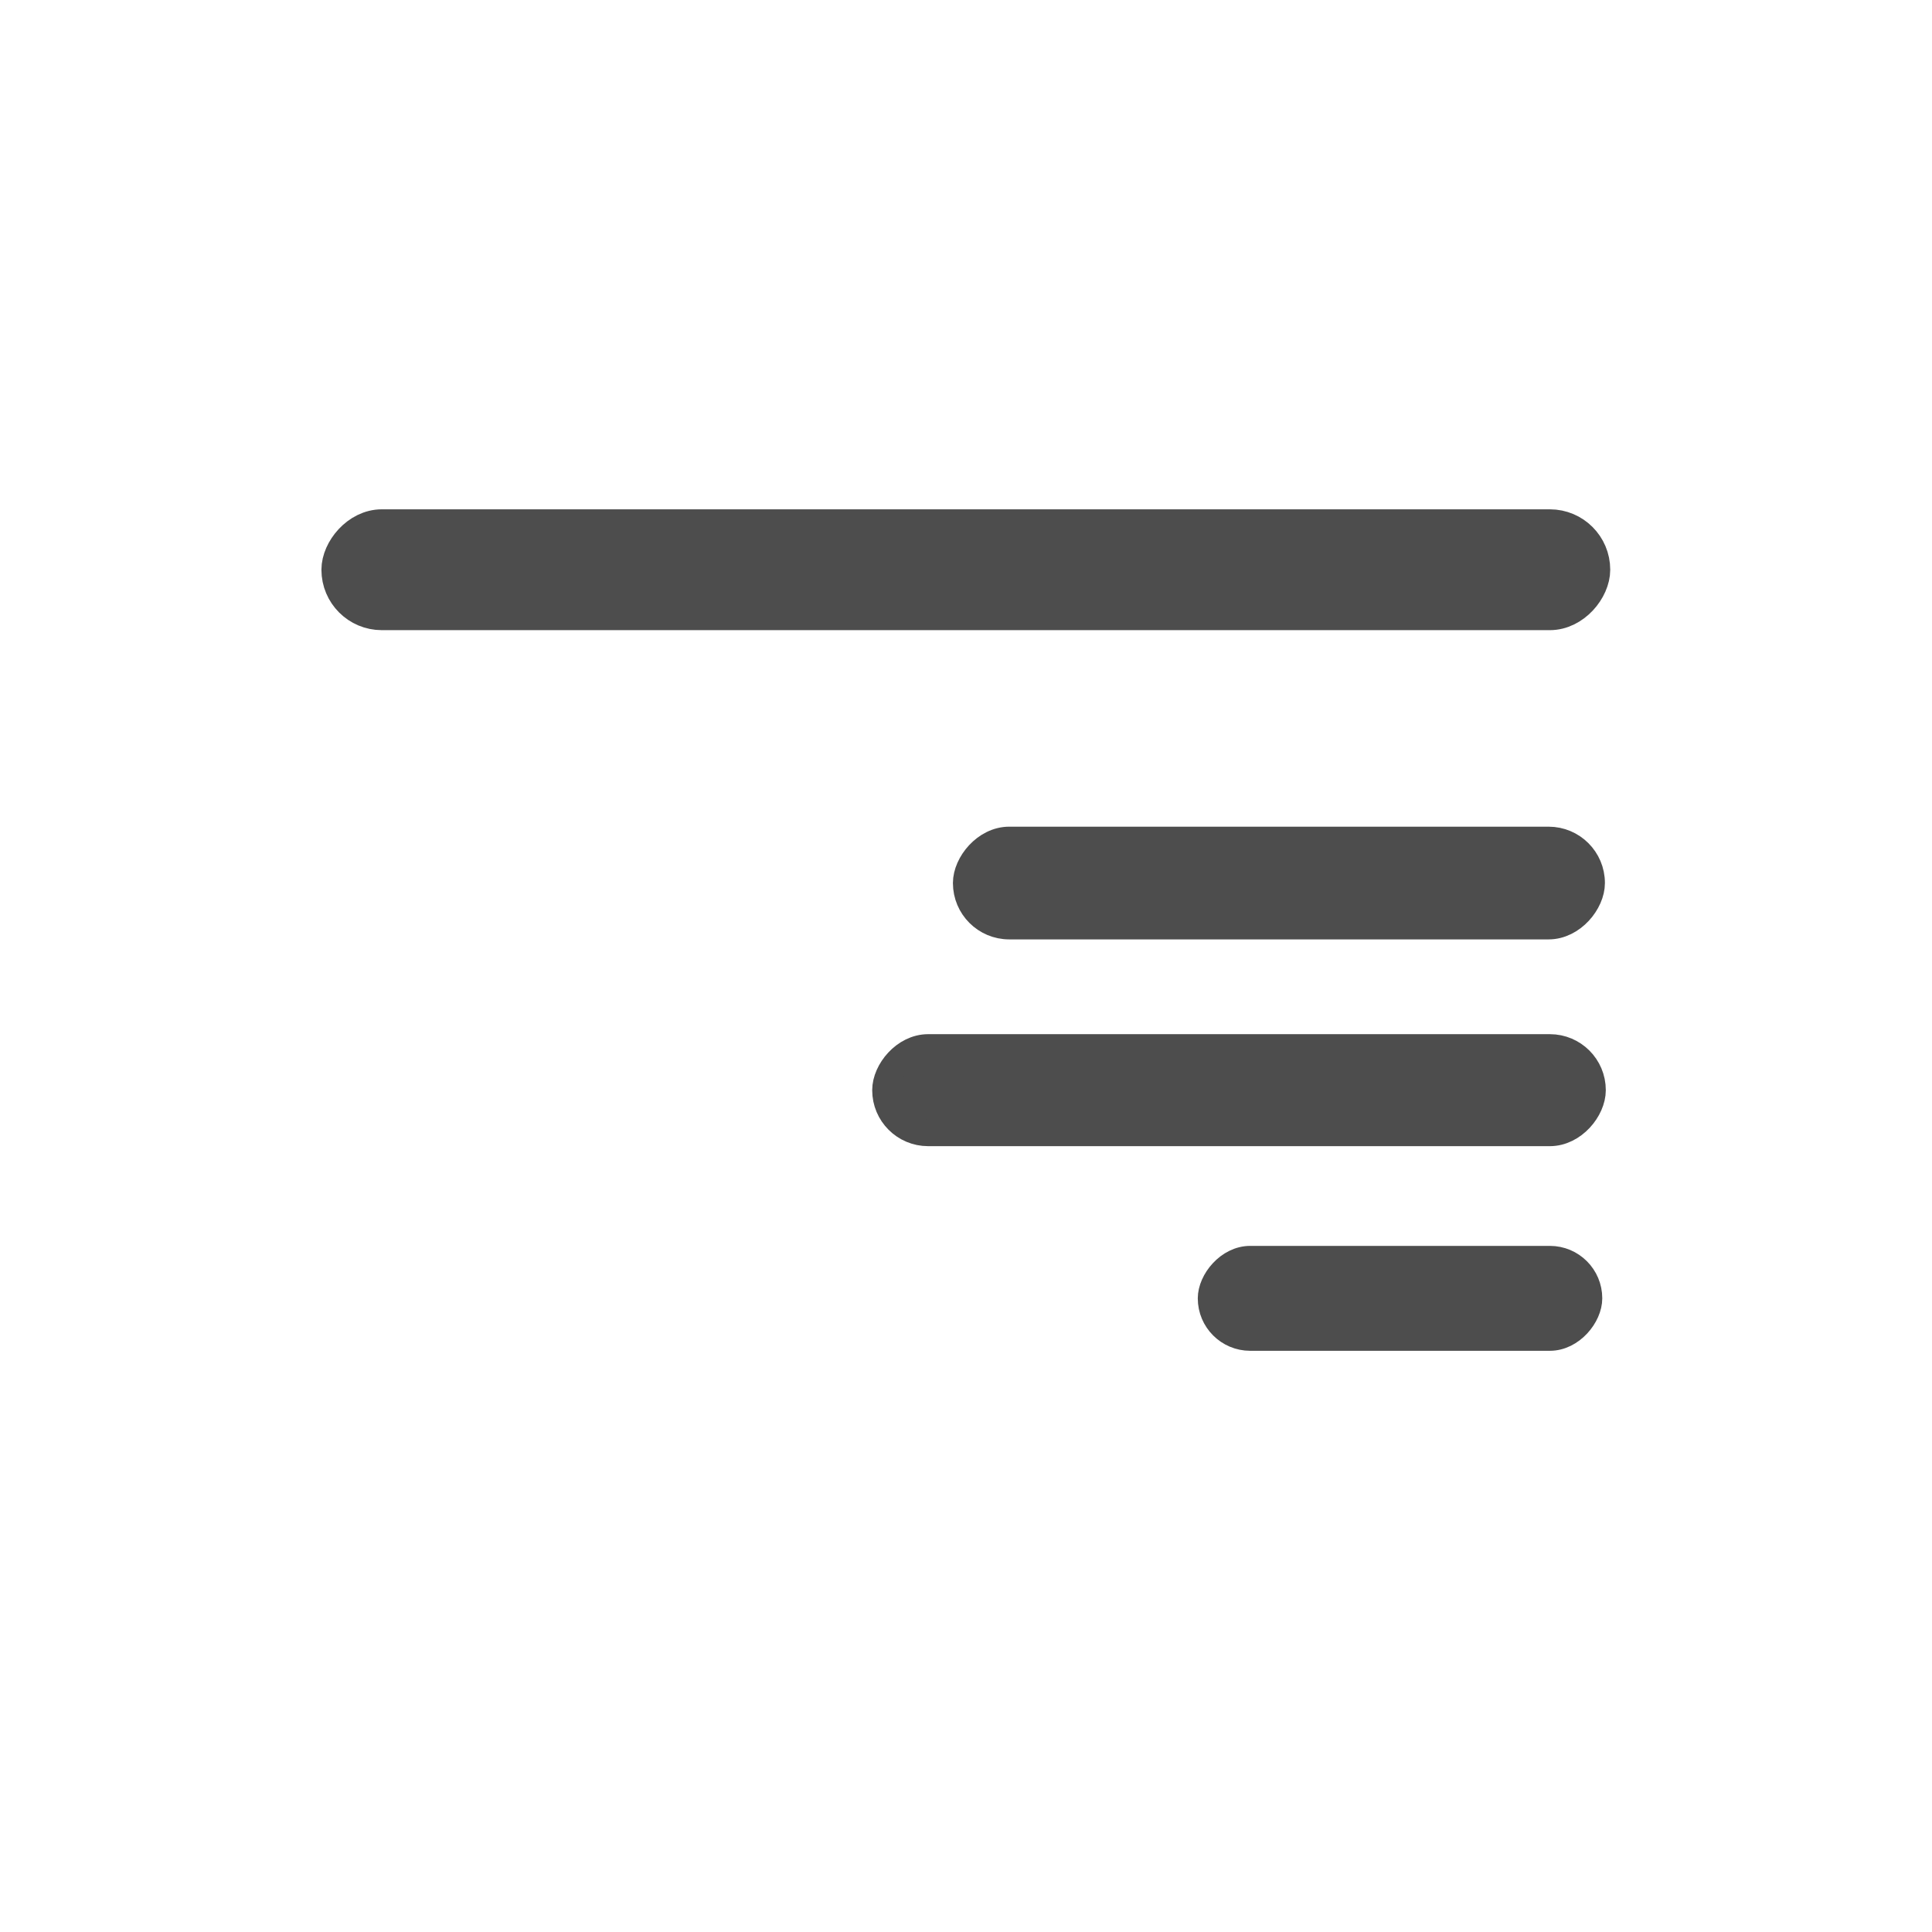 <svg viewBox="0 0 24 24" xmlns="http://www.w3.org/2000/svg"><g transform="matrix(-1.293 0 0 1.293 20.82 -1333)" fill="#4d4d4d" stroke="#4d4d4d" stroke-linecap="round" stroke-linejoin="round"><rect x=".803" y="1043" width="3.697" height=".819" rx=".409" stroke-width=".189"/><rect x=".803" y="1041" width="6.791" height=".819" rx=".409" stroke-width=".257"/><rect x=".805" y="1039" width="6.02" height=".839" rx=".419" stroke-width=".244"/><rect x=".803" y="1036" width="12.04" height=".819" rx=".409" stroke-width=".342"/></g></svg>
